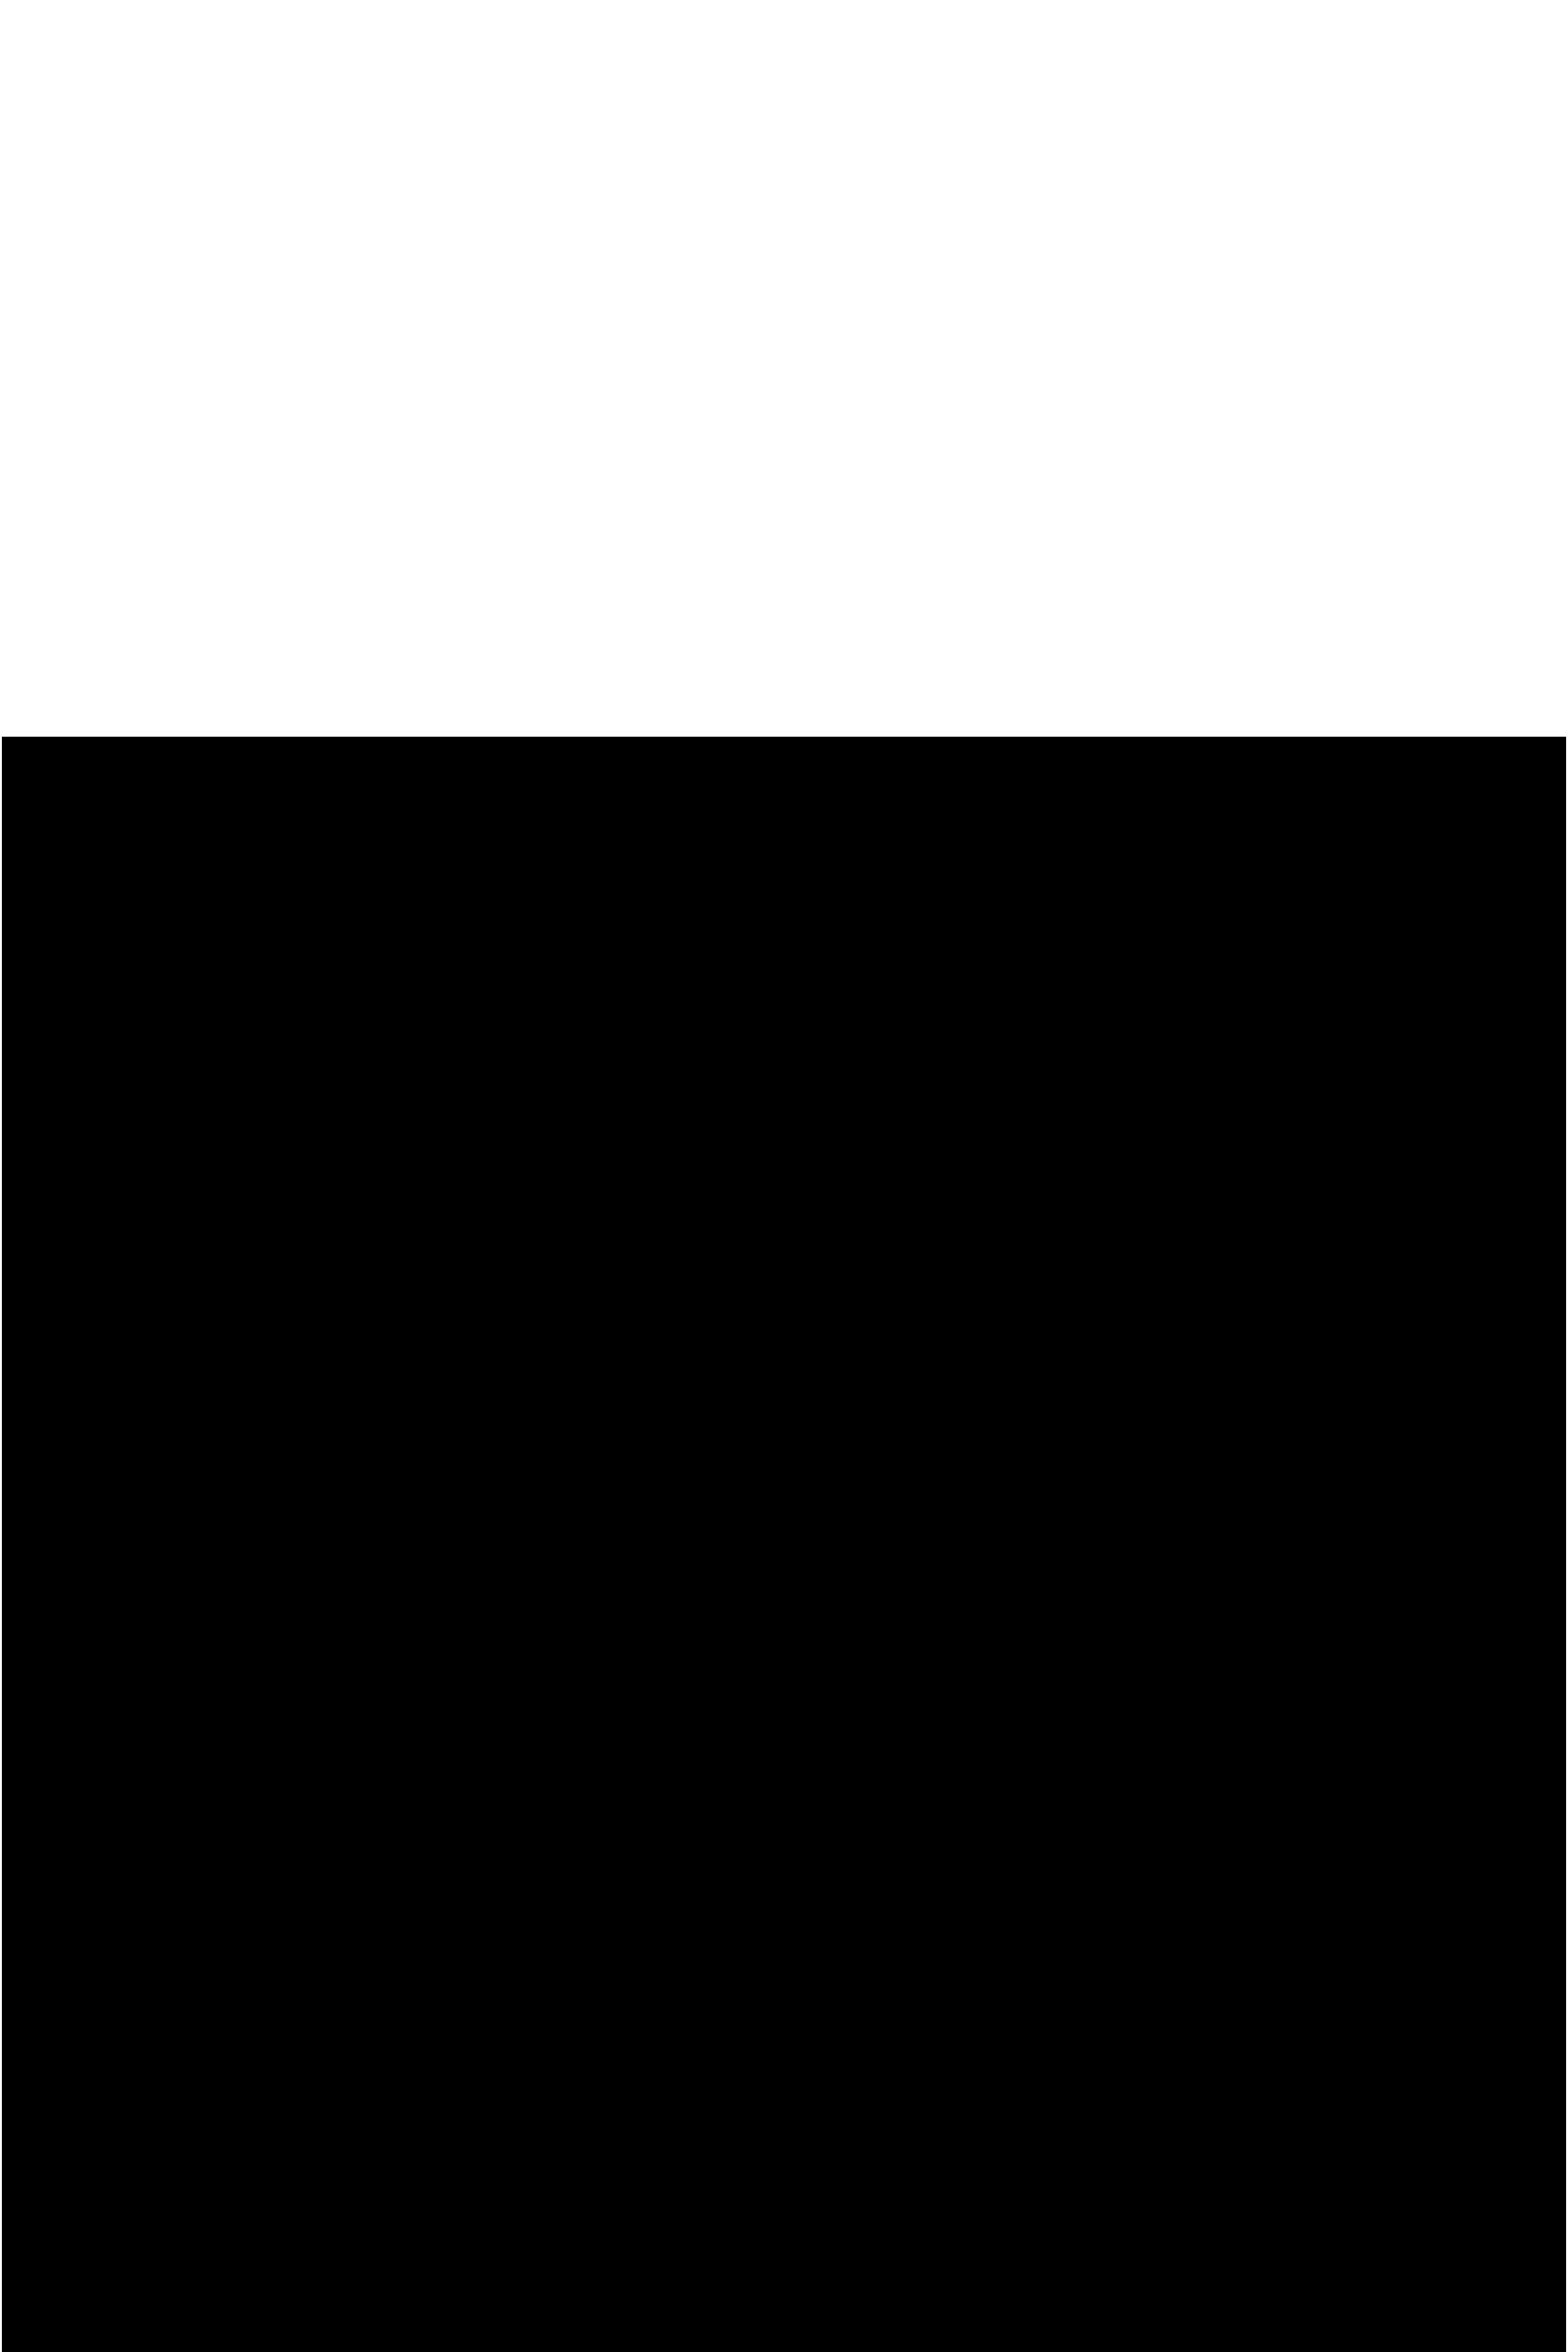 <?xml version="1.0" encoding="utf-8"?>
<!-- Generator: Adobe Illustrator 16.0.0, SVG Export Plug-In . SVG Version: 6.00 Build 0)  -->
<!DOCTYPE svg PUBLIC "-//W3C//DTD SVG 1.1//EN" "http://www.w3.org/Graphics/SVG/1.1/DTD/svg11.dtd">
<svg version="1.1" id="Layer_1" xmlns="http://www.w3.org/2000/svg" xmlns:xlink="http://www.w3.org/1999/xlink" x="0px" y="0px"
	 width="101.125px" height="151.616px" viewBox="0 0 101.125 151.616" enable-background="new 0 0 101.125 151.616"
	 xml:space="preserve">
<g>
	<defs>
		<rect id="SVGID_1_" x="0.125" y="47.512" width="100.875" height="105.209"/>
	</defs>
	<defs>
		<rect id="SVGID_2_" x="0.125" y="47.512" width="100.875" height="105.209"/>
	</defs>
	<defs>
		<rect id="SVGID_3_" x="0.125" y="47.512" width="100.875" height="105.209"/>
	</defs>
	<defs>
		<rect id="SVGID_4_" x="0.125" y="47.512" width="100.875" height="105.209"/>
	</defs>
	<defs>
		<rect id="SVGID_5_" x="0.125" y="47.512" width="100.875" height="105.209"/>
	</defs>
	<defs>
		<rect id="SVGID_6_" x="0.125" y="47.512" width="100.875" height="105.209"/>
	</defs>
	<defs>
		<rect id="SVGID_7_" x="0.125" y="47.512" width="100.875" height="105.209"/>
	</defs>
	<defs>
		<rect id="SVGID_8_" x="0.125" y="47.512" width="100.875" height="105.209"/>
	</defs>
	<clipPath id="SVGID_9_">
		<use xlink:href="#SVGID_1_"  overflow="visible"/>
	</clipPath>
	<clipPath id="SVGID_10_" clip-path="url(#SVGID_9_)">
		<use xlink:href="#SVGID_2_"  overflow="visible"/>
	</clipPath>
	<clipPath id="SVGID_11_" clip-path="url(#SVGID_10_)">
		<use xlink:href="#SVGID_3_"  overflow="visible"/>
	</clipPath>
	<clipPath id="SVGID_12_" clip-path="url(#SVGID_11_)">
		<use xlink:href="#SVGID_4_"  overflow="visible"/>
	</clipPath>
	<clipPath id="SVGID_13_" clip-path="url(#SVGID_12_)">
		<use xlink:href="#SVGID_5_"  overflow="visible"/>
	</clipPath>
	<clipPath id="SVGID_14_" clip-path="url(#SVGID_13_)">
		<use xlink:href="#SVGID_6_"  overflow="visible"/>
	</clipPath>
	<clipPath id="SVGID_15_" clip-path="url(#SVGID_14_)">
		<use xlink:href="#SVGID_7_"  overflow="visible"/>
	</clipPath>
	<clipPath id="SVGID_16_" clip-path="url(#SVGID_15_)">
		<use xlink:href="#SVGID_8_"  overflow="visible"/>
	</clipPath>
	<rect x="0.125" y="47.512" clip-path="url(#SVGID_16_)" fill="#84A93F" width="100.875" height="105.209"/>
	<g clip-path="url(#SVGID_16_)">
		<polygon fill="#62883B" points="57.926,126.848 49.973,151.616 65.876,151.616 		"/>
		<polygon fill="#62883B" points="80.973,113.521 73.021,151.616 88.923,151.616 		"/>
		<polygon fill="#62883B" points="92.677,134.269 84.727,151.616 100.63,151.616 		"/>
		<polygon fill="#62883B" points="70.919,128.18 62.966,151.616 78.87,151.616 		"/>
	</g>
	<g clip-path="url(#SVGID_16_)">
		<polygon fill="#62883B" points="24.375,80.043 20.545,98.22 28.205,98.22 		"/>
		<polygon fill="#62883B" points="35.474,74.354 31.646,98.22 39.306,98.22 		"/>
		<polygon fill="#62883B" points="41.115,85.489 37.285,98.22 44.943,98.22 		"/>
		<polygon fill="#62883B" points="30.632,81.02 26.802,98.22 34.464,98.22 		"/>
	</g>
	<path opacity="0.4" clip-path="url(#SVGID_16_)" fill="#84A93F" enable-background="new    " d="M118.258,100.114
		c0,3.436-2.844,6.223-6.354,6.223H90.104c-3.514,0-6.359-2.788-6.359-6.223c0-3.431,2.846-6.219,6.359-6.219h21.799
		C115.415,93.896,118.258,96.684,118.258,100.114z"/>
	<path opacity="0.4" clip-path="url(#SVGID_16_)" fill="#84A93F" enable-background="new    " d="M88.577,81.693
		c0,3.437-2.838,6.221-6.352,6.221H62.347c-3.509,0-6.353-2.785-6.353-6.221c0-3.43,2.844-6.218,6.353-6.218h19.876
		C85.739,75.476,88.577,78.264,88.577,81.693z"/>
	<g clip-path="url(#SVGID_16_)">
		<path fill="#62883B" d="M73.864,61.483c0,1.068-1.098,1.927-2.451,1.927s-2.453-0.858-2.453-1.927c0-1.069,1.1-1.935,2.453-1.935
			S73.864,60.414,73.864,61.483z"/>
		<path fill="#62883B" d="M78.059,64.986c0,0.601-0.615,1.086-1.381,1.086c-0.758,0-1.377-0.485-1.377-1.086
			c0-0.599,0.619-1.089,1.377-1.089C77.444,63.896,78.059,64.387,78.059,64.986z"/>
		<path fill="#62883B" d="M14.793,122.813c0,1.068-1.097,1.93-2.453,1.93c-1.352,0-2.451-0.86-2.451-1.93
			c0-1.065,1.099-1.933,2.451-1.933C13.697,120.881,14.793,121.748,14.793,122.813z"/>
		<path fill="#62883B" d="M32.598,132.901c0,0.594-0.619,1.092-1.379,1.092c-0.762,0-1.381-0.498-1.381-1.092
			c0-0.6,0.619-1.087,1.381-1.087C31.979,131.814,32.598,132.302,32.598,132.901z"/>
		<path fill="#62883B" d="M59.592,100.12c0,0.6-0.619,1.081-1.379,1.081c-0.764,0-1.381-0.481-1.381-1.081
			c0-0.605,0.617-1.092,1.381-1.092C58.975,99.029,59.592,99.515,59.592,100.12z"/>
		<path fill="#62883B" d="M80.51,116.58c0,1.063-1.097,1.938-2.451,1.938c-1.354,0-2.45-0.874-2.45-1.938
			c0-1.065,1.097-1.93,2.45-1.93C79.414,114.65,80.51,115.513,80.51,116.58z"/>
		<ellipse fill="#62883B" cx="33.668" cy="142.963" rx="2.453" ry="1.929"/>
		<path fill="#62883B" d="M16.047,138.258c0-0.595,0.617-1.092,1.377-1.092c0.762,0,1.381,0.497,1.381,1.092
			c0,0.6-0.619,1.085-1.381,1.085C16.665,139.343,16.047,138.857,16.047,138.258z"/>
		<path fill="#62883B" d="M17.901,58.056c-1.024,0-1.849-1.144-1.849-2.557c0-1.41,0.824-2.558,1.849-2.558
			c1.023,0,1.854,1.147,1.854,2.558C19.756,56.912,18.924,58.056,17.901,58.056z"/>
		<path fill="#62883B" d="M13.389,73.881c-0.57,0-1.049-0.647-1.049-1.44c0-0.794,0.479-1.44,1.049-1.44
			c0.574,0,1.041,0.646,1.041,1.44C14.432,73.233,13.965,73.881,13.389,73.881z"/>
	</g>
	<path opacity="0.4" clip-path="url(#SVGID_16_)" fill="#84A93F" enable-background="new    " d="M85.075,100.114
		c0,3.436-2.846,6.223-6.355,6.223H56.92c-3.512,0-6.357-2.788-6.357-6.223c0-3.431,2.844-6.219,6.357-6.219h21.799
		C82.229,93.896,85.075,96.684,85.075,100.114z"/>
	<path opacity="0.4" clip-path="url(#SVGID_16_)" fill="#84A93F" enable-background="new    " d="M50.563,120.959
		c0,3.437-2.84,6.223-6.354,6.223H24.334c-3.509,0-6.352-2.787-6.352-6.223c0-3.428,2.845-6.217,6.352-6.217h19.875
		C47.723,114.742,50.563,117.531,50.563,120.959z"/>
	<g clip-path="url(#SVGID_16_)">
		<polygon fill="#62883B" points="34.607,151.833 50.51,151.833 42.557,127.065 		"/>
		<polygon fill="#62883B" points="11.56,151.833 27.462,151.833 19.51,113.738 		"/>
		<polygon fill="#62883B" points="-0.147,151.833 15.756,151.833 7.806,134.485 		"/>
		<polygon fill="#62883B" points="21.614,151.833 37.517,151.833 29.564,128.396 		"/>
	</g>
	<g clip-path="url(#SVGID_16_)">
		<polygon fill="#4A662C" points="58.183,139.775 50.23,152.607 66.133,152.607 		"/>
		<polygon fill="#4A662C" points="81.23,132.87 73.278,152.607 89.18,152.607 		"/>
		<polygon fill="#4A662C" points="92.934,143.619 84.984,152.607 100.887,152.607 		"/>
		<polygon fill="#4A662C" points="71.176,140.465 63.223,152.607 79.126,152.607 		"/>
	</g>
	<g clip-path="url(#SVGID_16_)">
		<polygon fill="#4A662C" points="34.864,152.72 50.767,152.72 42.814,139.887 		"/>
		<polygon fill="#4A662C" points="11.817,152.72 27.719,152.72 19.767,132.983 		"/>
		<polygon fill="#4A662C" points="0.11,152.72 16.013,152.72 8.063,143.731 		"/>
		<polygon fill="#4A662C" points="21.871,152.72 37.774,152.72 29.821,140.577 		"/>
	</g>
</g>
</svg>

